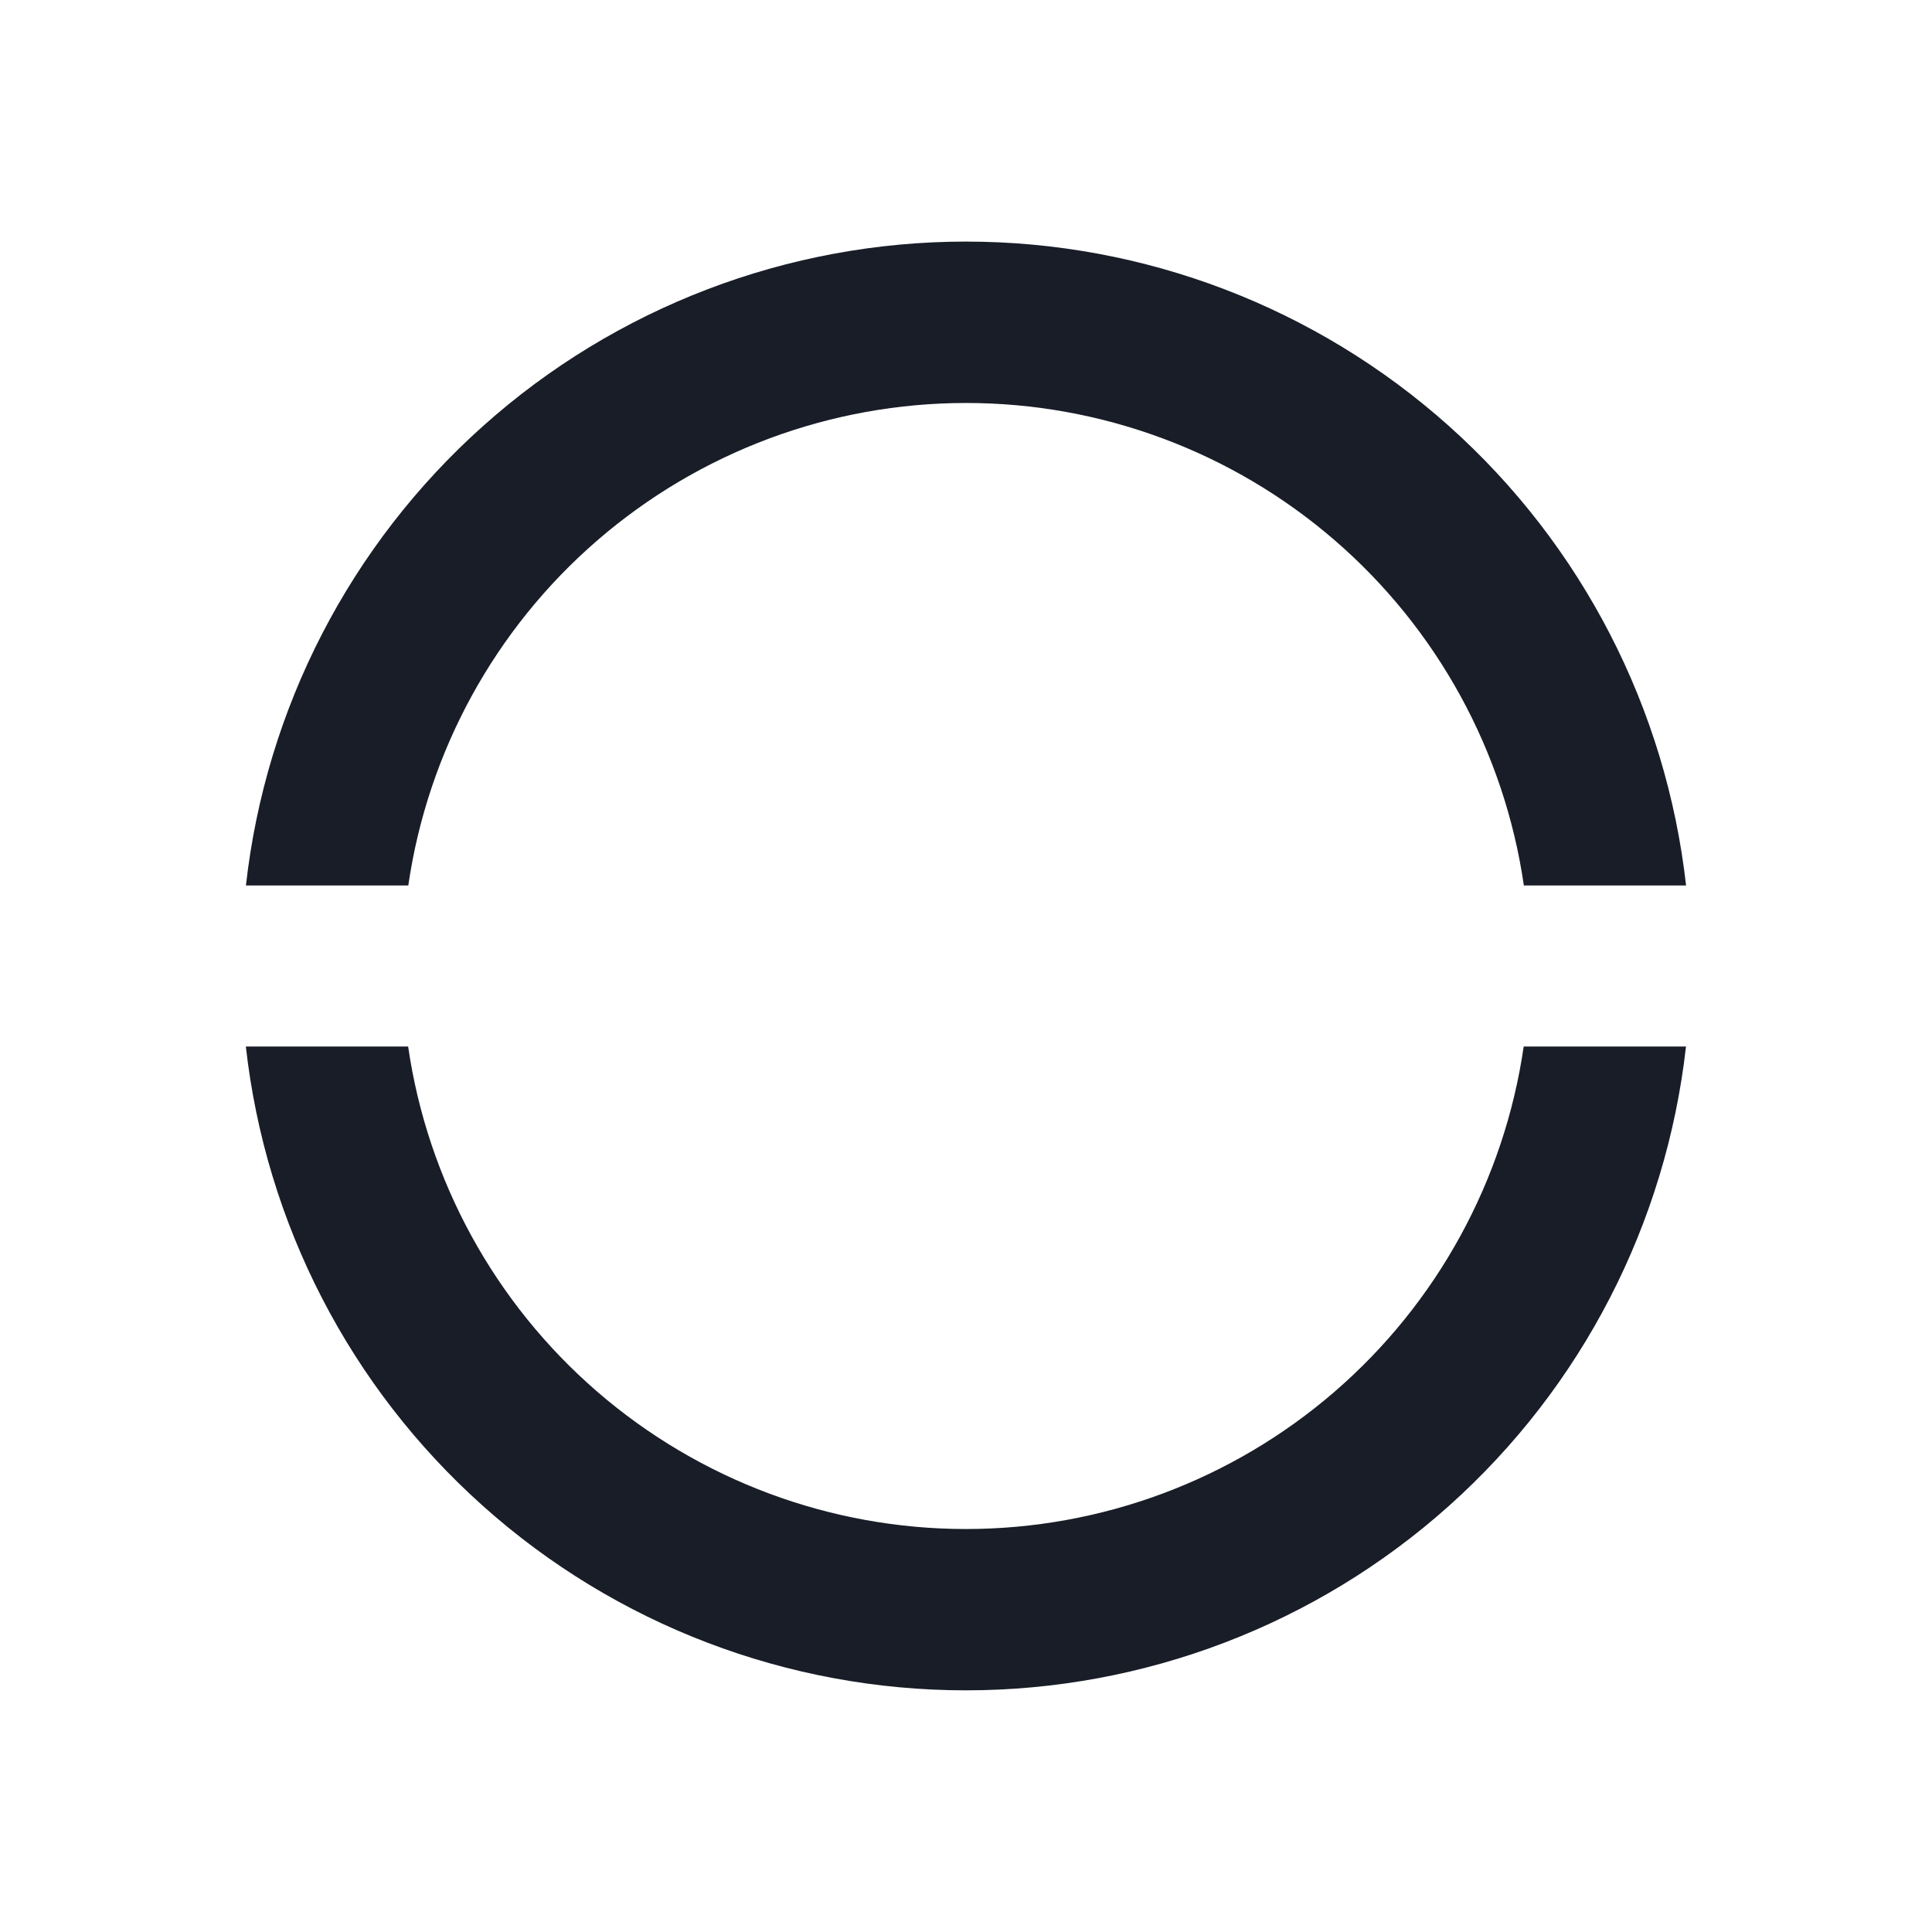 <svg width="24" height="24" viewBox="0 0 24 24" fill="none" xmlns="http://www.w3.org/2000/svg">
<g clip-path="url(#clip0_58_16804)">
<path d="M3.055 13H5.07C5.312 14.665 6.146 16.187 7.418 17.287C8.691 18.388 10.317 18.994 11.999 18.994C13.681 18.994 15.307 18.388 16.58 17.287C17.852 16.187 18.686 14.665 18.928 13H20.944C20.697 15.2 19.649 17.232 17.999 18.707C16.349 20.183 14.213 20.998 11.999 20.998C9.785 20.998 7.649 20.183 5.999 18.707C4.349 17.232 3.3 15.2 3.054 13H3.055ZM3.055 11C3.301 8.8 4.35 6.768 6 5.293C7.65 3.817 9.786 3.001 12 3.001C14.214 3.001 16.35 3.817 18 5.293C19.65 6.768 20.698 8.8 20.945 11H18.93C18.688 9.335 17.854 7.813 16.582 6.713C15.309 5.612 13.683 5.006 12.001 5.006C10.319 5.006 8.693 5.612 7.42 6.713C6.148 7.813 5.314 9.335 5.072 11H3.055Z" fill="#181D27"/>
</g>
<defs>
<clipPath id="clip0_58_16804">
<rect width="24" height="24" fill="white"/>
</clipPath>
</defs>
</svg>

